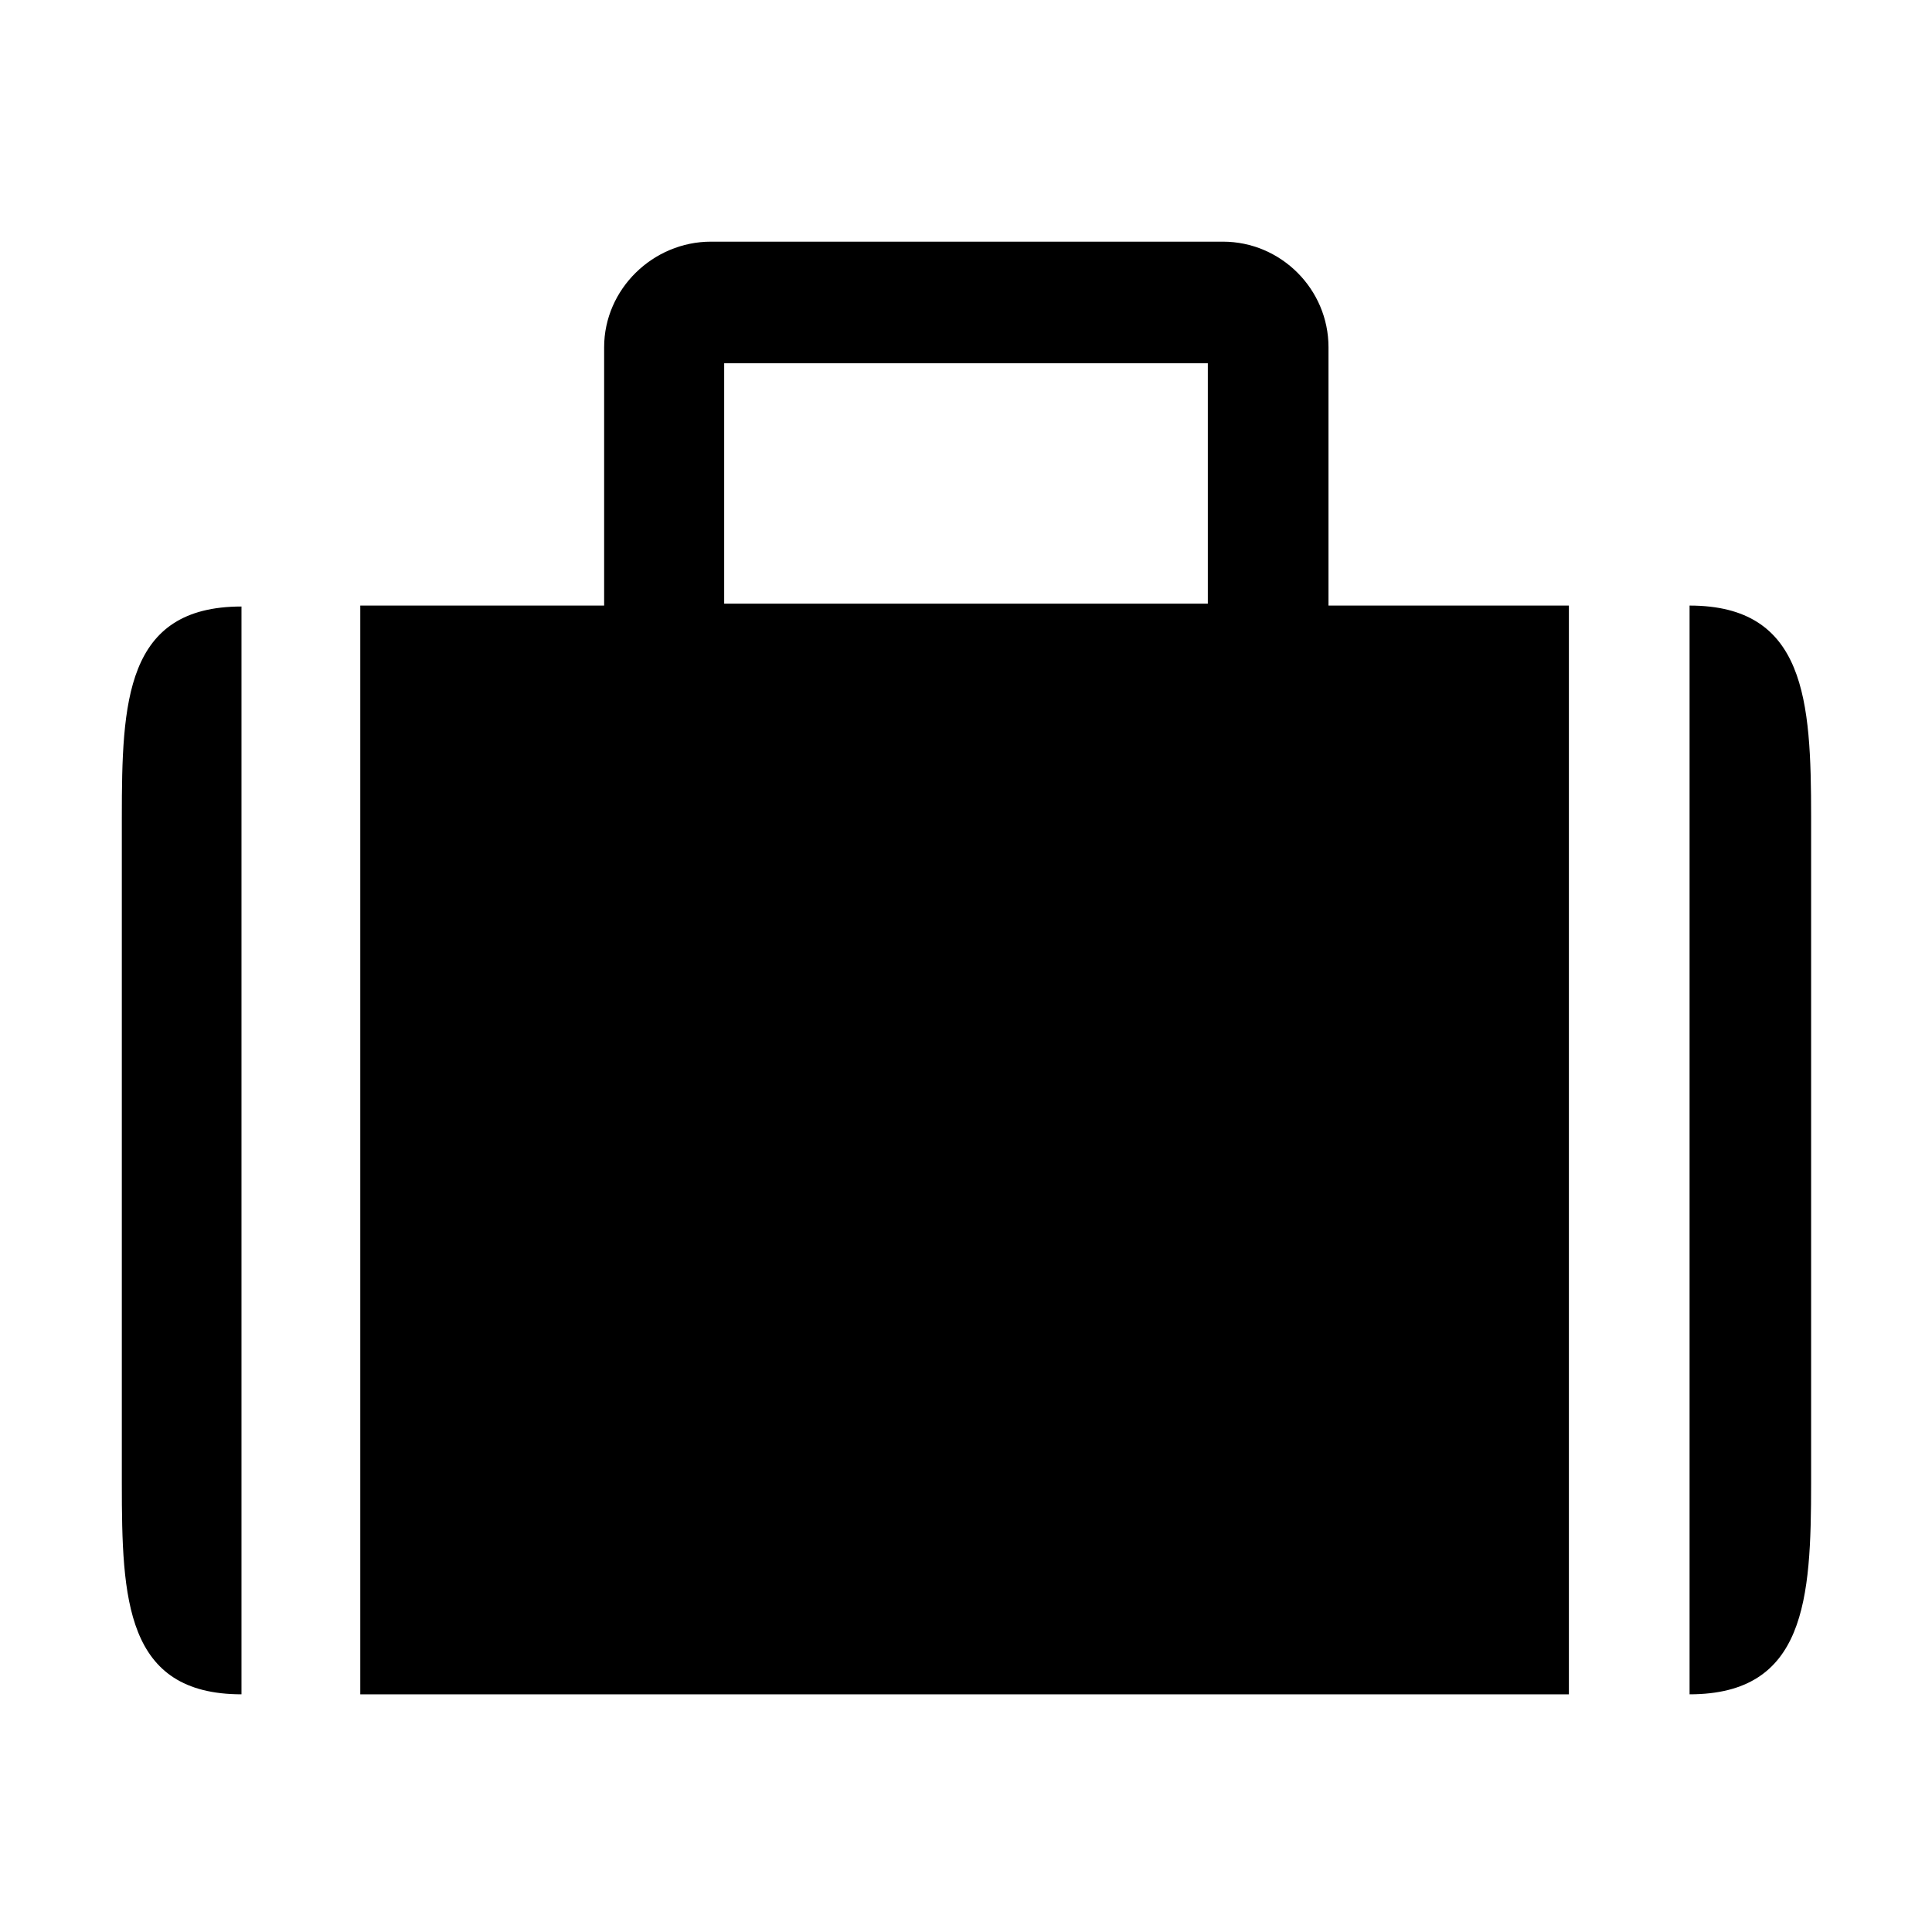 <svg xmlns="http://www.w3.org/2000/svg" width="2048" height="2048" viewBox="718 1420 2048 2048"><path d="M847.142 2286.769v705.438c0 123.063 3.774 223.838 126.839 223.838V2062.929c-123.064 0-126.839 100.775-126.839 223.84zM2509.018 2061.929v1154.116c123.063 0 128.84-100.774 128.84-223.838v-706.438c-.002-123.065-5.777-223.84-128.84-223.84zM2126.259 1788.09c0-61.533-50.379-111.92-111.921-111.92h-542.679c-61.54 0-113.252 50.388-113.252 111.92v273.839H1099.9v1154.116h1281.195V2061.929h-254.838l.002-273.839zm-127.921 271.839h-512.679V1805.09h512.679v254.839z"/></svg>